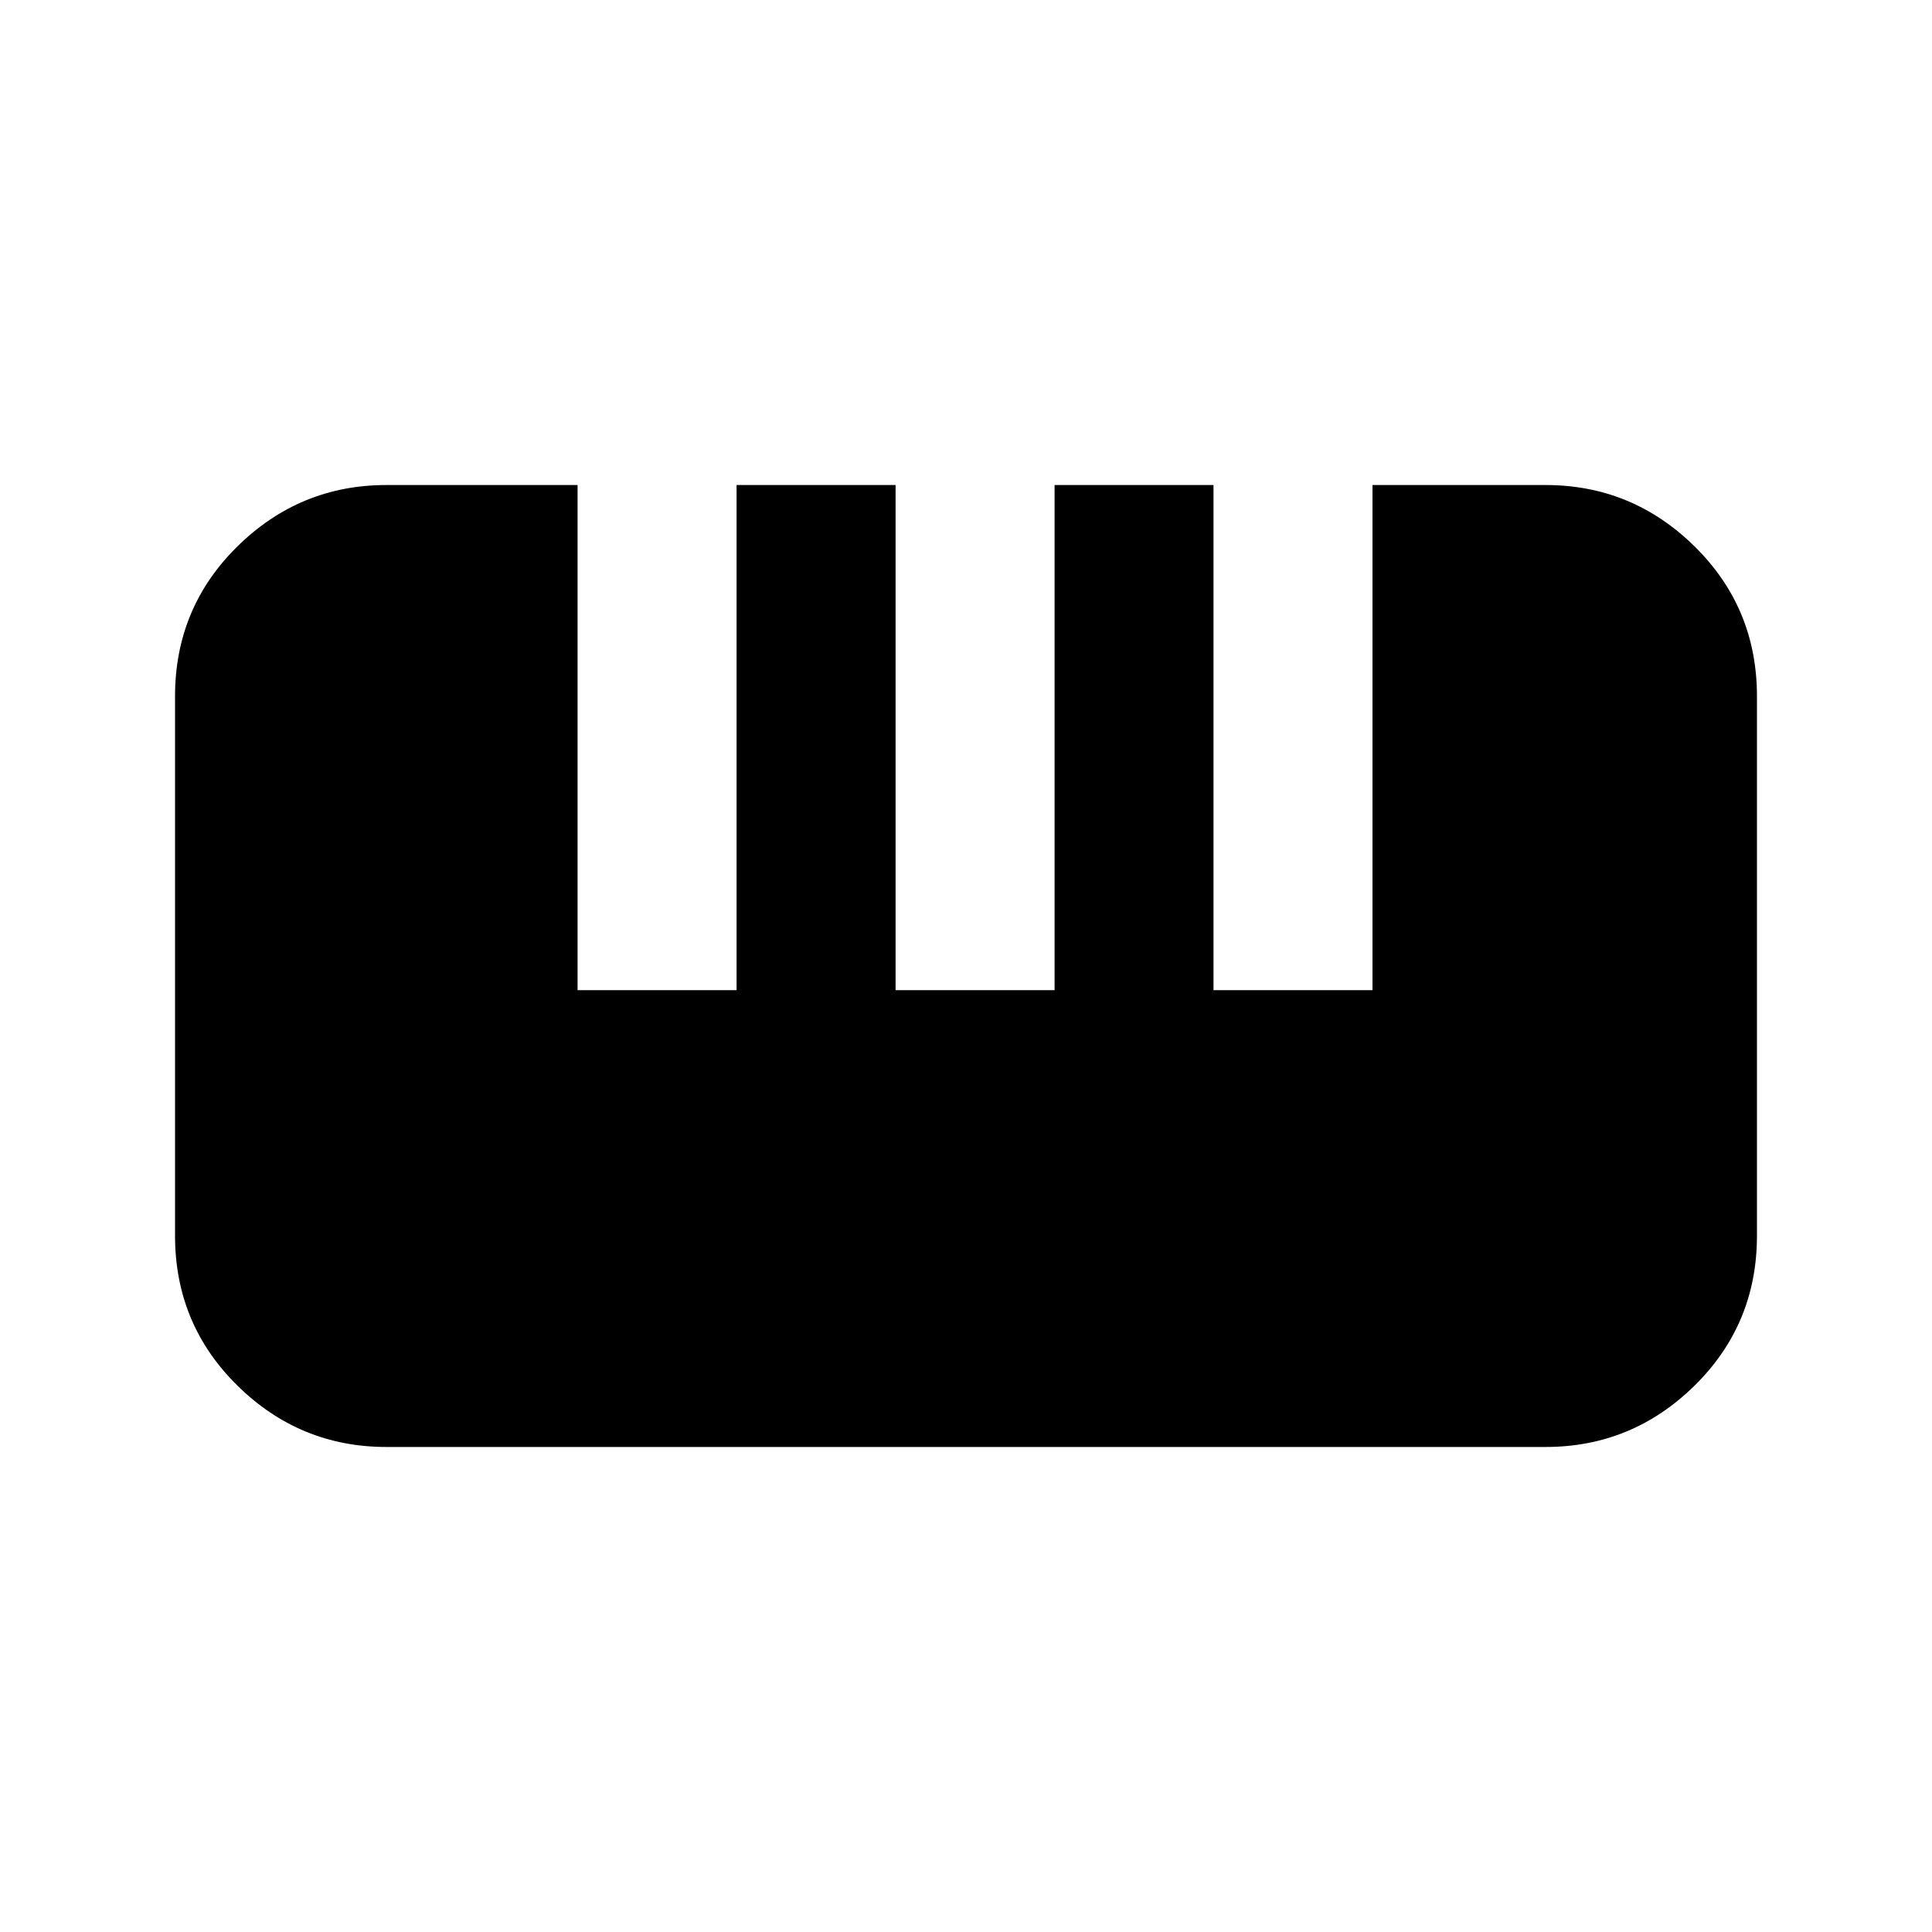 <svg xmlns="http://www.w3.org/2000/svg" height="20" width="20"><path d="M4 14.979q-.896 0-1.542-.635-.646-.636-.646-1.552V7.208q0-.916.646-1.552.646-.635 1.542-.635h1.979v5.229h1.646V5.021h1.646v5.229h1.646V5.021h1.645v5.229h1.646V5.021H16q.896 0 1.542.635.646.636.646 1.552v5.584q0 .916-.646 1.552-.646.635-1.542.635Z"/></svg>